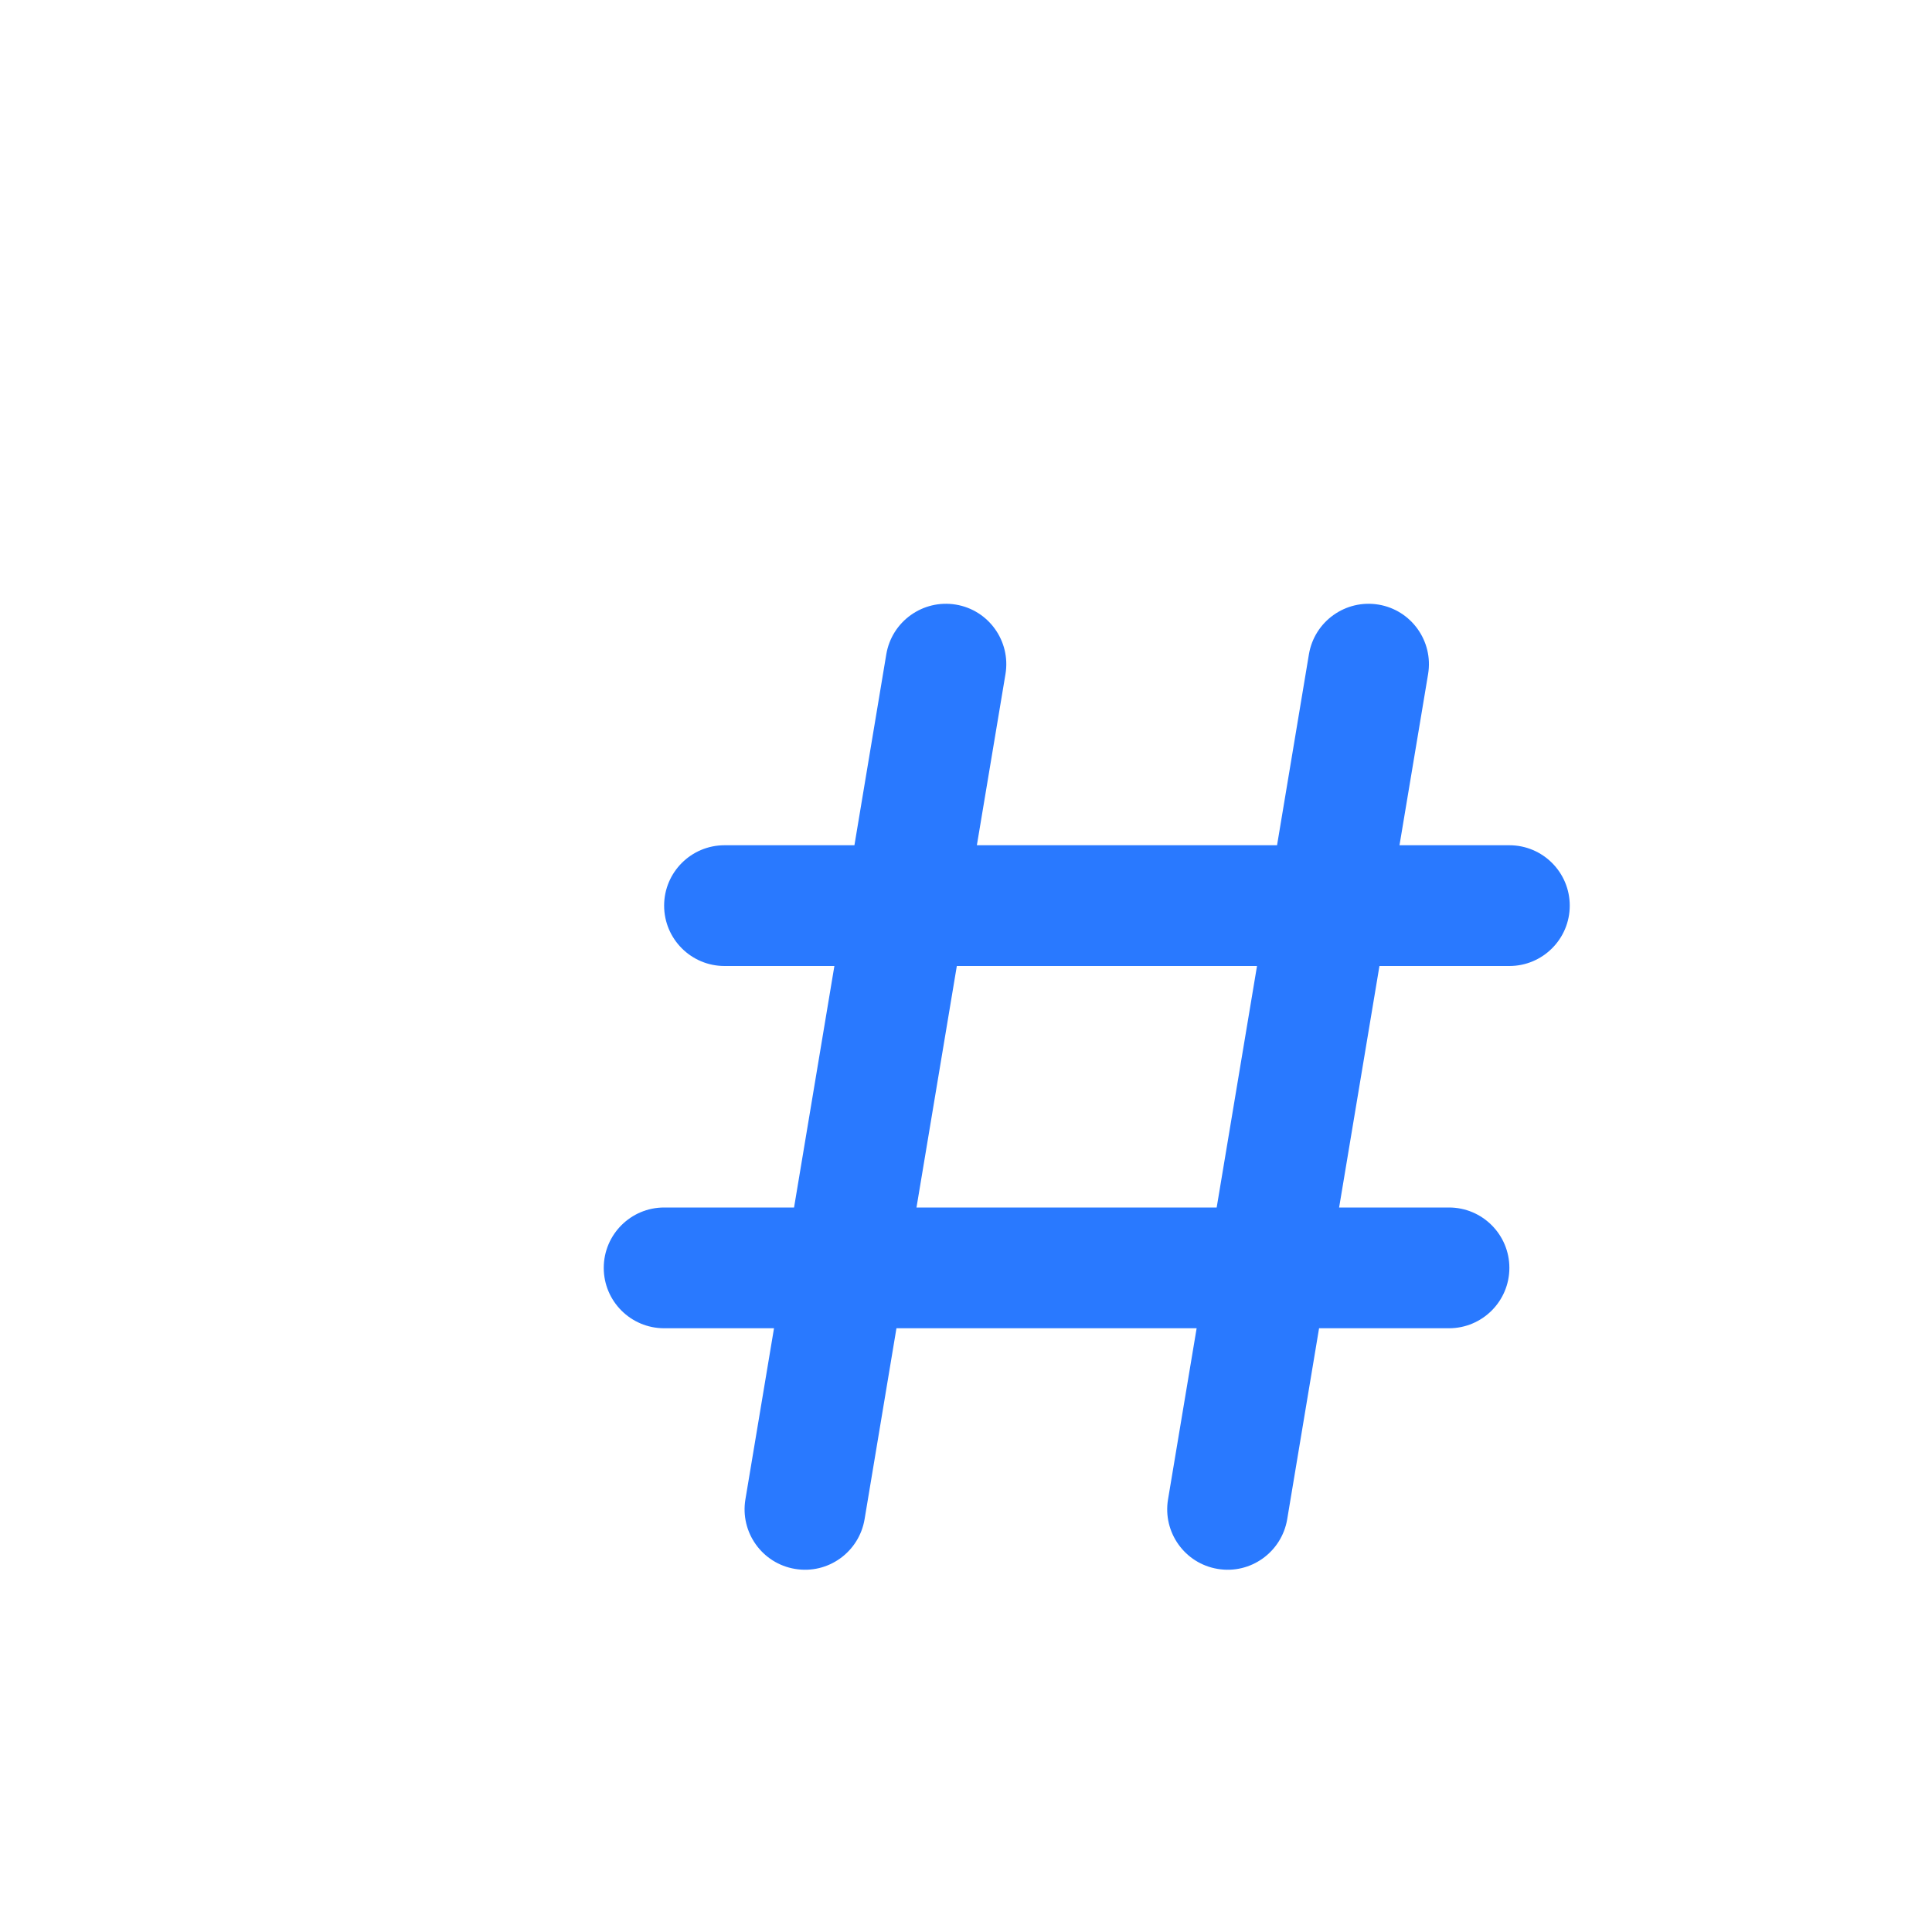 <?xml version="1.0" encoding="UTF-8" standalone="no"?>
<!DOCTYPE svg PUBLIC "-//W3C//DTD SVG 1.1//EN" "http://www.w3.org/Graphics/SVG/1.1/DTD/svg11.dtd">
<svg width="100%" height="100%" viewBox="0 0 16 16" version="1.1" xmlns="http://www.w3.org/2000/svg" xmlns:xlink="http://www.w3.org/1999/xlink" xml:space="preserve" xmlns:serif="http://www.serif.com/" style="fill-rule:evenodd;clip-rule:evenodd;stroke-linejoin:round;stroke-miterlimit:2;">
    <g id="gdark">
        <g id="rotate_ccw_shadow">
        </g>
        <g id="rotate_cw_shadow">
        </g>
        <g id="move_shadow">
        </g>
        <g id="move_shadow1" serif:id="move_shadow">
        </g>
        <g id="move_shadow2" serif:id="move_shadow">
        </g>
        <g id="move_shadow3" serif:id="move_shadow">
        </g>
        <g id="folder_shadow">
        </g>
        <g id="export_shadow">
        </g>
        <g id="copy_shadow">
        </g>
        <g id="copy_shadow1" serif:id="copy_shadow">
        </g>
        <g id="clip_shadow">
        </g>
        <g id="clip_shadow1" serif:id="clip_shadow">
        </g>
        <g id="cut_shadow">
        </g>
        <path d="M10.576,7L8.09,7L8.327,5.582C8.372,5.31 8.188,5.052 7.916,5.007C7.643,4.962 7.386,5.146 7.34,5.418L7.076,7L6,7C5.724,7 5.5,7.224 5.5,7.5C5.5,7.776 5.724,8 6,8L6.91,8L6.576,10L5.5,10C5.224,10 5,10.224 5,10.5C5,10.776 5.224,11 5.5,11L6.41,11L6.173,12.418C6.128,12.69 6.312,12.948 6.584,12.993C6.857,13.039 7.114,12.854 7.16,12.582L7.424,11L9.91,11L9.673,12.418C9.628,12.69 9.812,12.948 10.084,12.993C10.357,13.039 10.614,12.854 10.66,12.582L10.924,11L12,11C12.276,11 12.5,10.776 12.5,10.5C12.5,10.224 12.276,10 12,10L11.09,10L11.424,8L12.5,8C12.776,8 13,7.776 13,7.5C13,7.224 12.776,7 12.5,7L11.59,7L11.827,5.582C11.872,5.31 11.688,5.052 11.416,5.007C11.143,4.962 10.886,5.146 10.84,5.418L10.576,7ZM7.924,8L7.59,10L10.076,10L10.41,8L7.924,8Z" style="fill:rgb(41,121,255);"/>
    </g>
    <g id="menu">
    </g>
</svg>
